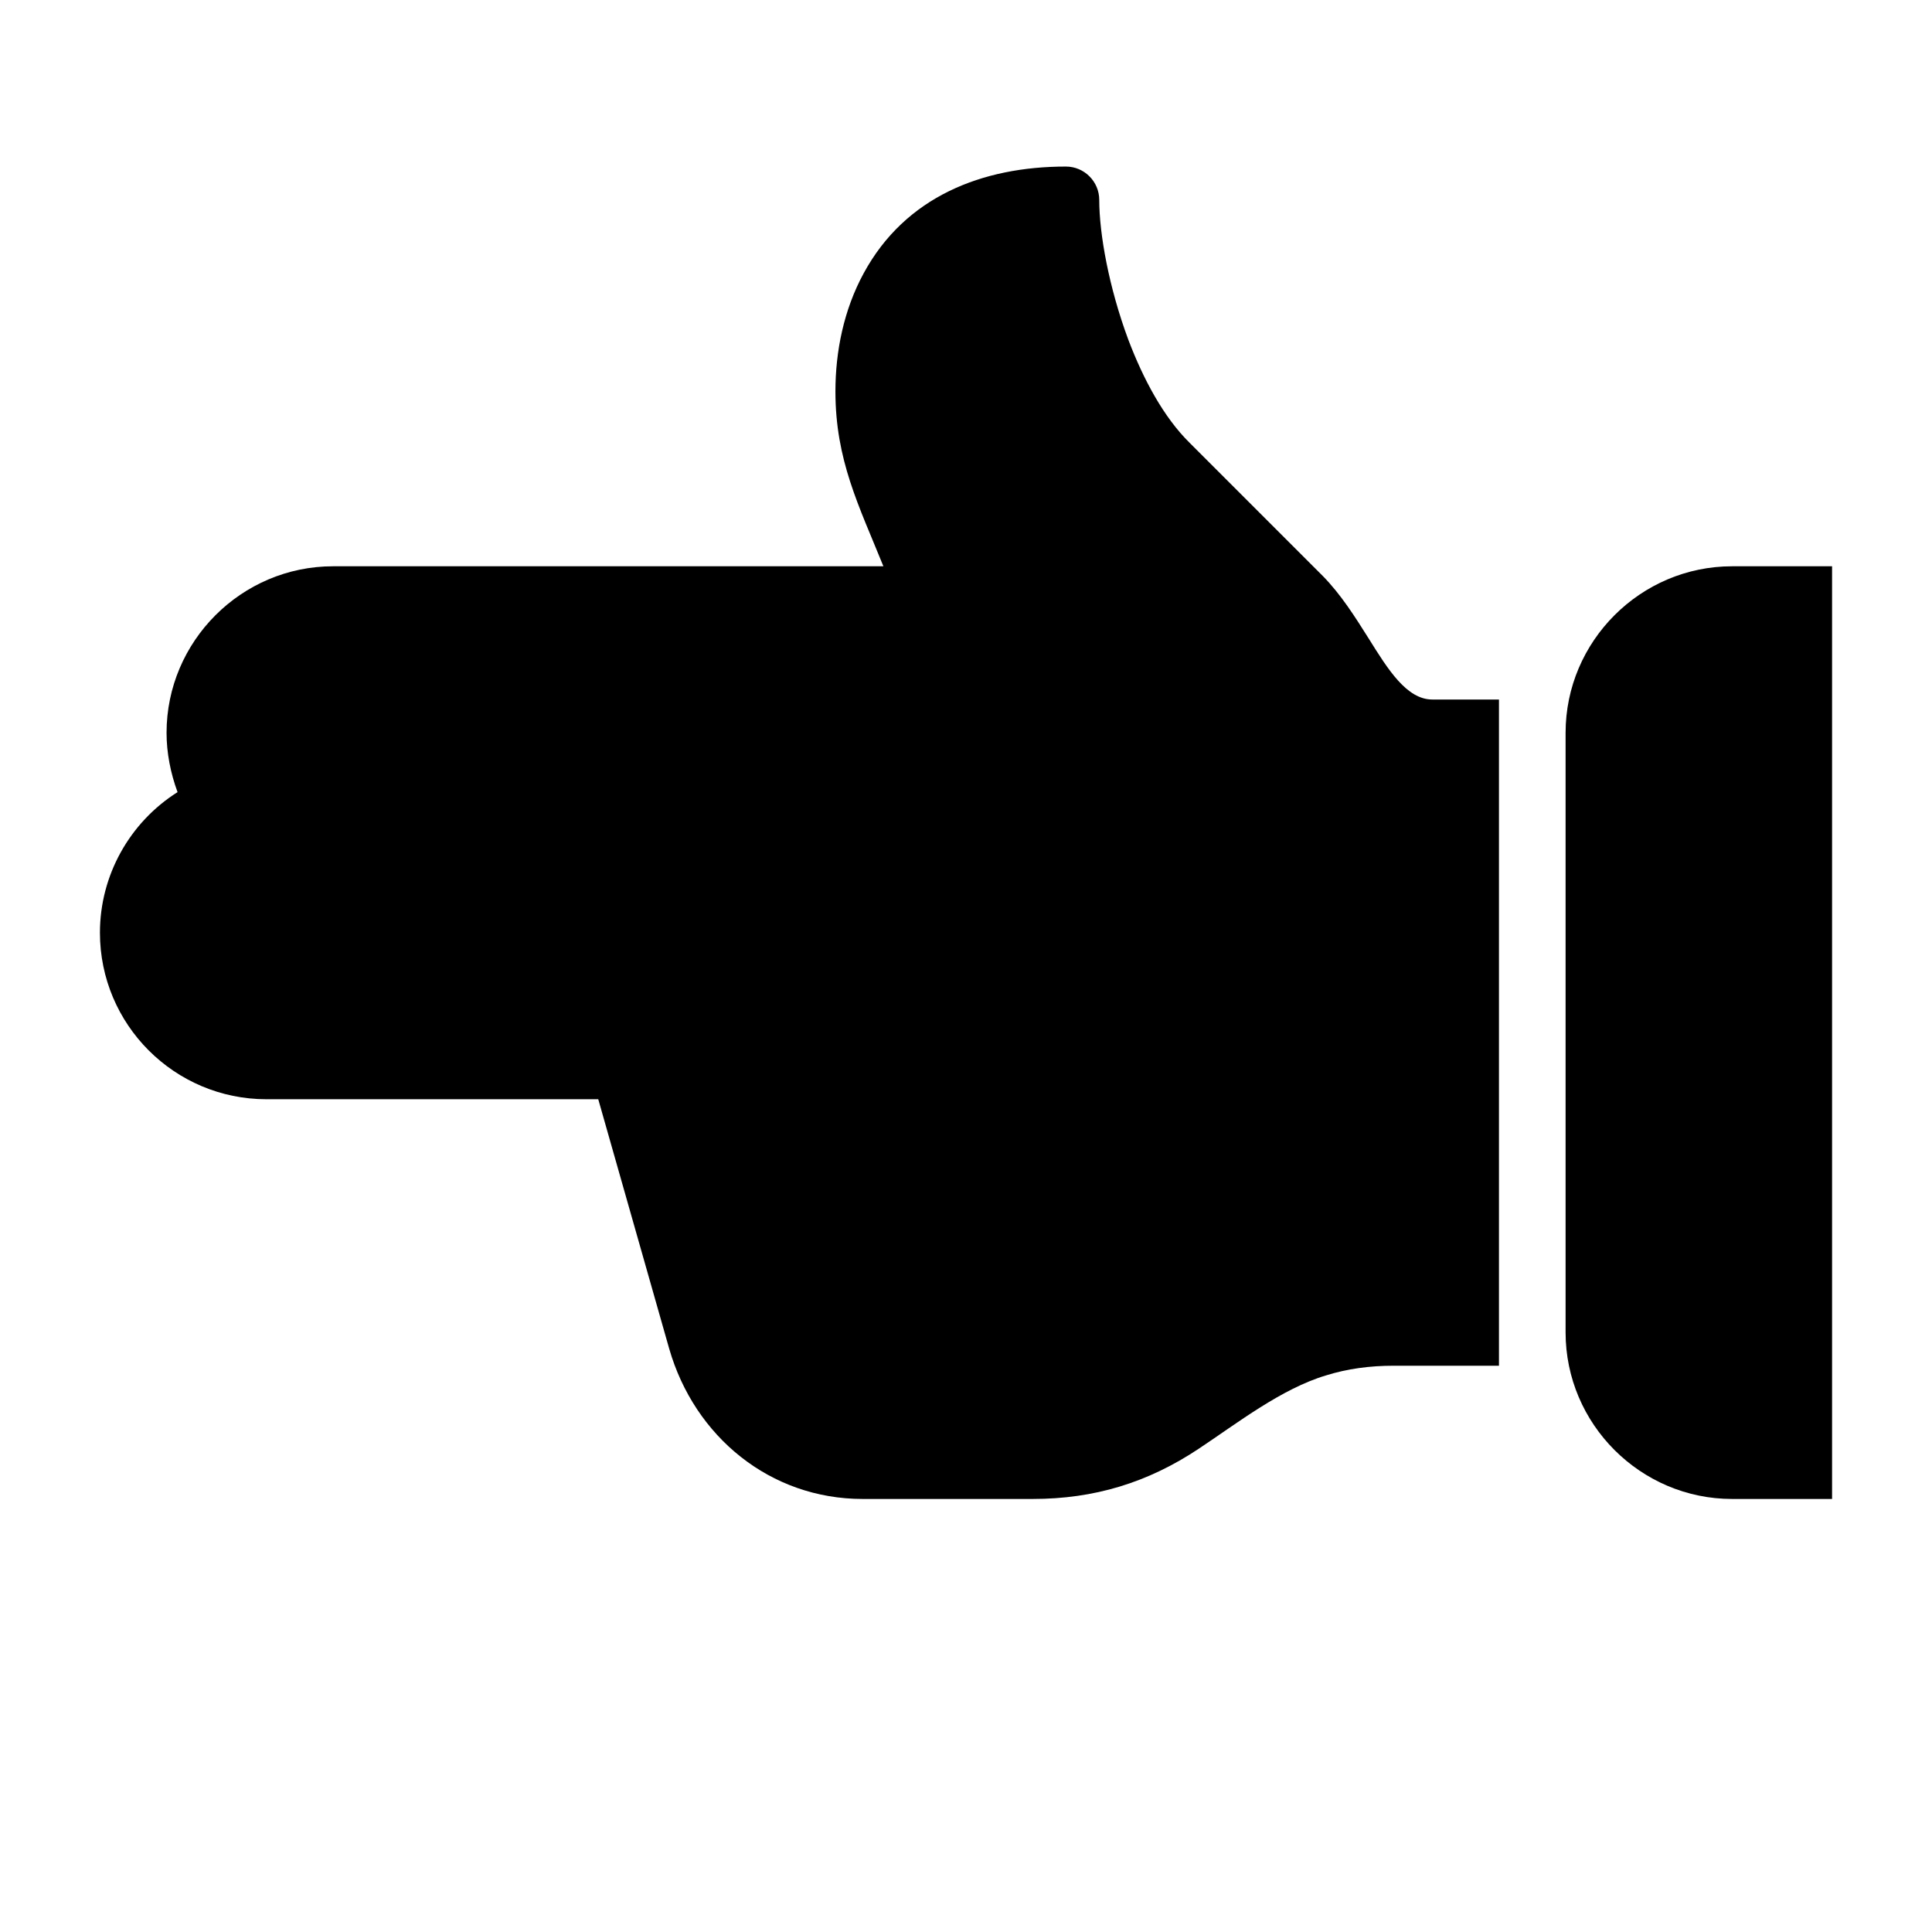 <?xml version="1.0" encoding="UTF-8"?>
<!DOCTYPE svg PUBLIC "-//W3C//DTD SVG 1.1//EN" "http://www.w3.org/Graphics/SVG/1.1/DTD/svg11.dtd">
<svg xmlns="http://www.w3.org/2000/svg" xml:space="preserve" width="580px" height="580px" shape-rendering="geometricPrecision" text-rendering="geometricPrecision" image-rendering="optimizeQuality" fill-rule="nonzero" clip-rule="nonzero" viewBox="0 0 5800 5800" xmlns:xlink="http://www.w3.org/1999/xlink">
	<title>hand_gun icon</title>
	<desc>hand_gun icon from the IconExperience.com I-Collection. Copyright by INCORS GmbH (www.incors.com).</desc>
		<path id="curve29"  d="M5500 4500l-300 0c-275,0 -500,-225 -500,-500l0 -1800c0,-275 225,-500 500,-500l300 0c0,235 0,2565 0,2800z"/>
	<path id="curve28"  d="M4500 4100l-316 0c-72,0 -139,9 -203,29 -134,40 -266,143 -382,220 -153,102 -314,151 -499,151l-510 0c-278,0 -505,-187 -581,-451l-213 -749 -996 0c-276,0 -500,-224 -500,-500 0,-172 89,-331 233,-422 -21,-57 -33,-118 -33,-178 0,-275 225,-500 500,-500l1652 0c-74,-183 -144,-319 -144,-525 0,-120 25,-245 85,-355 125,-230 356,-320 607,-320 55,0 100,45 100,100 0,102 29,263 87,419 45,119 106,233 184,310l400 400c55,56 97,123 138,188 58,93 114,183 191,183l200 0c0,666 0,-247 0,2000z"/>
</svg>
